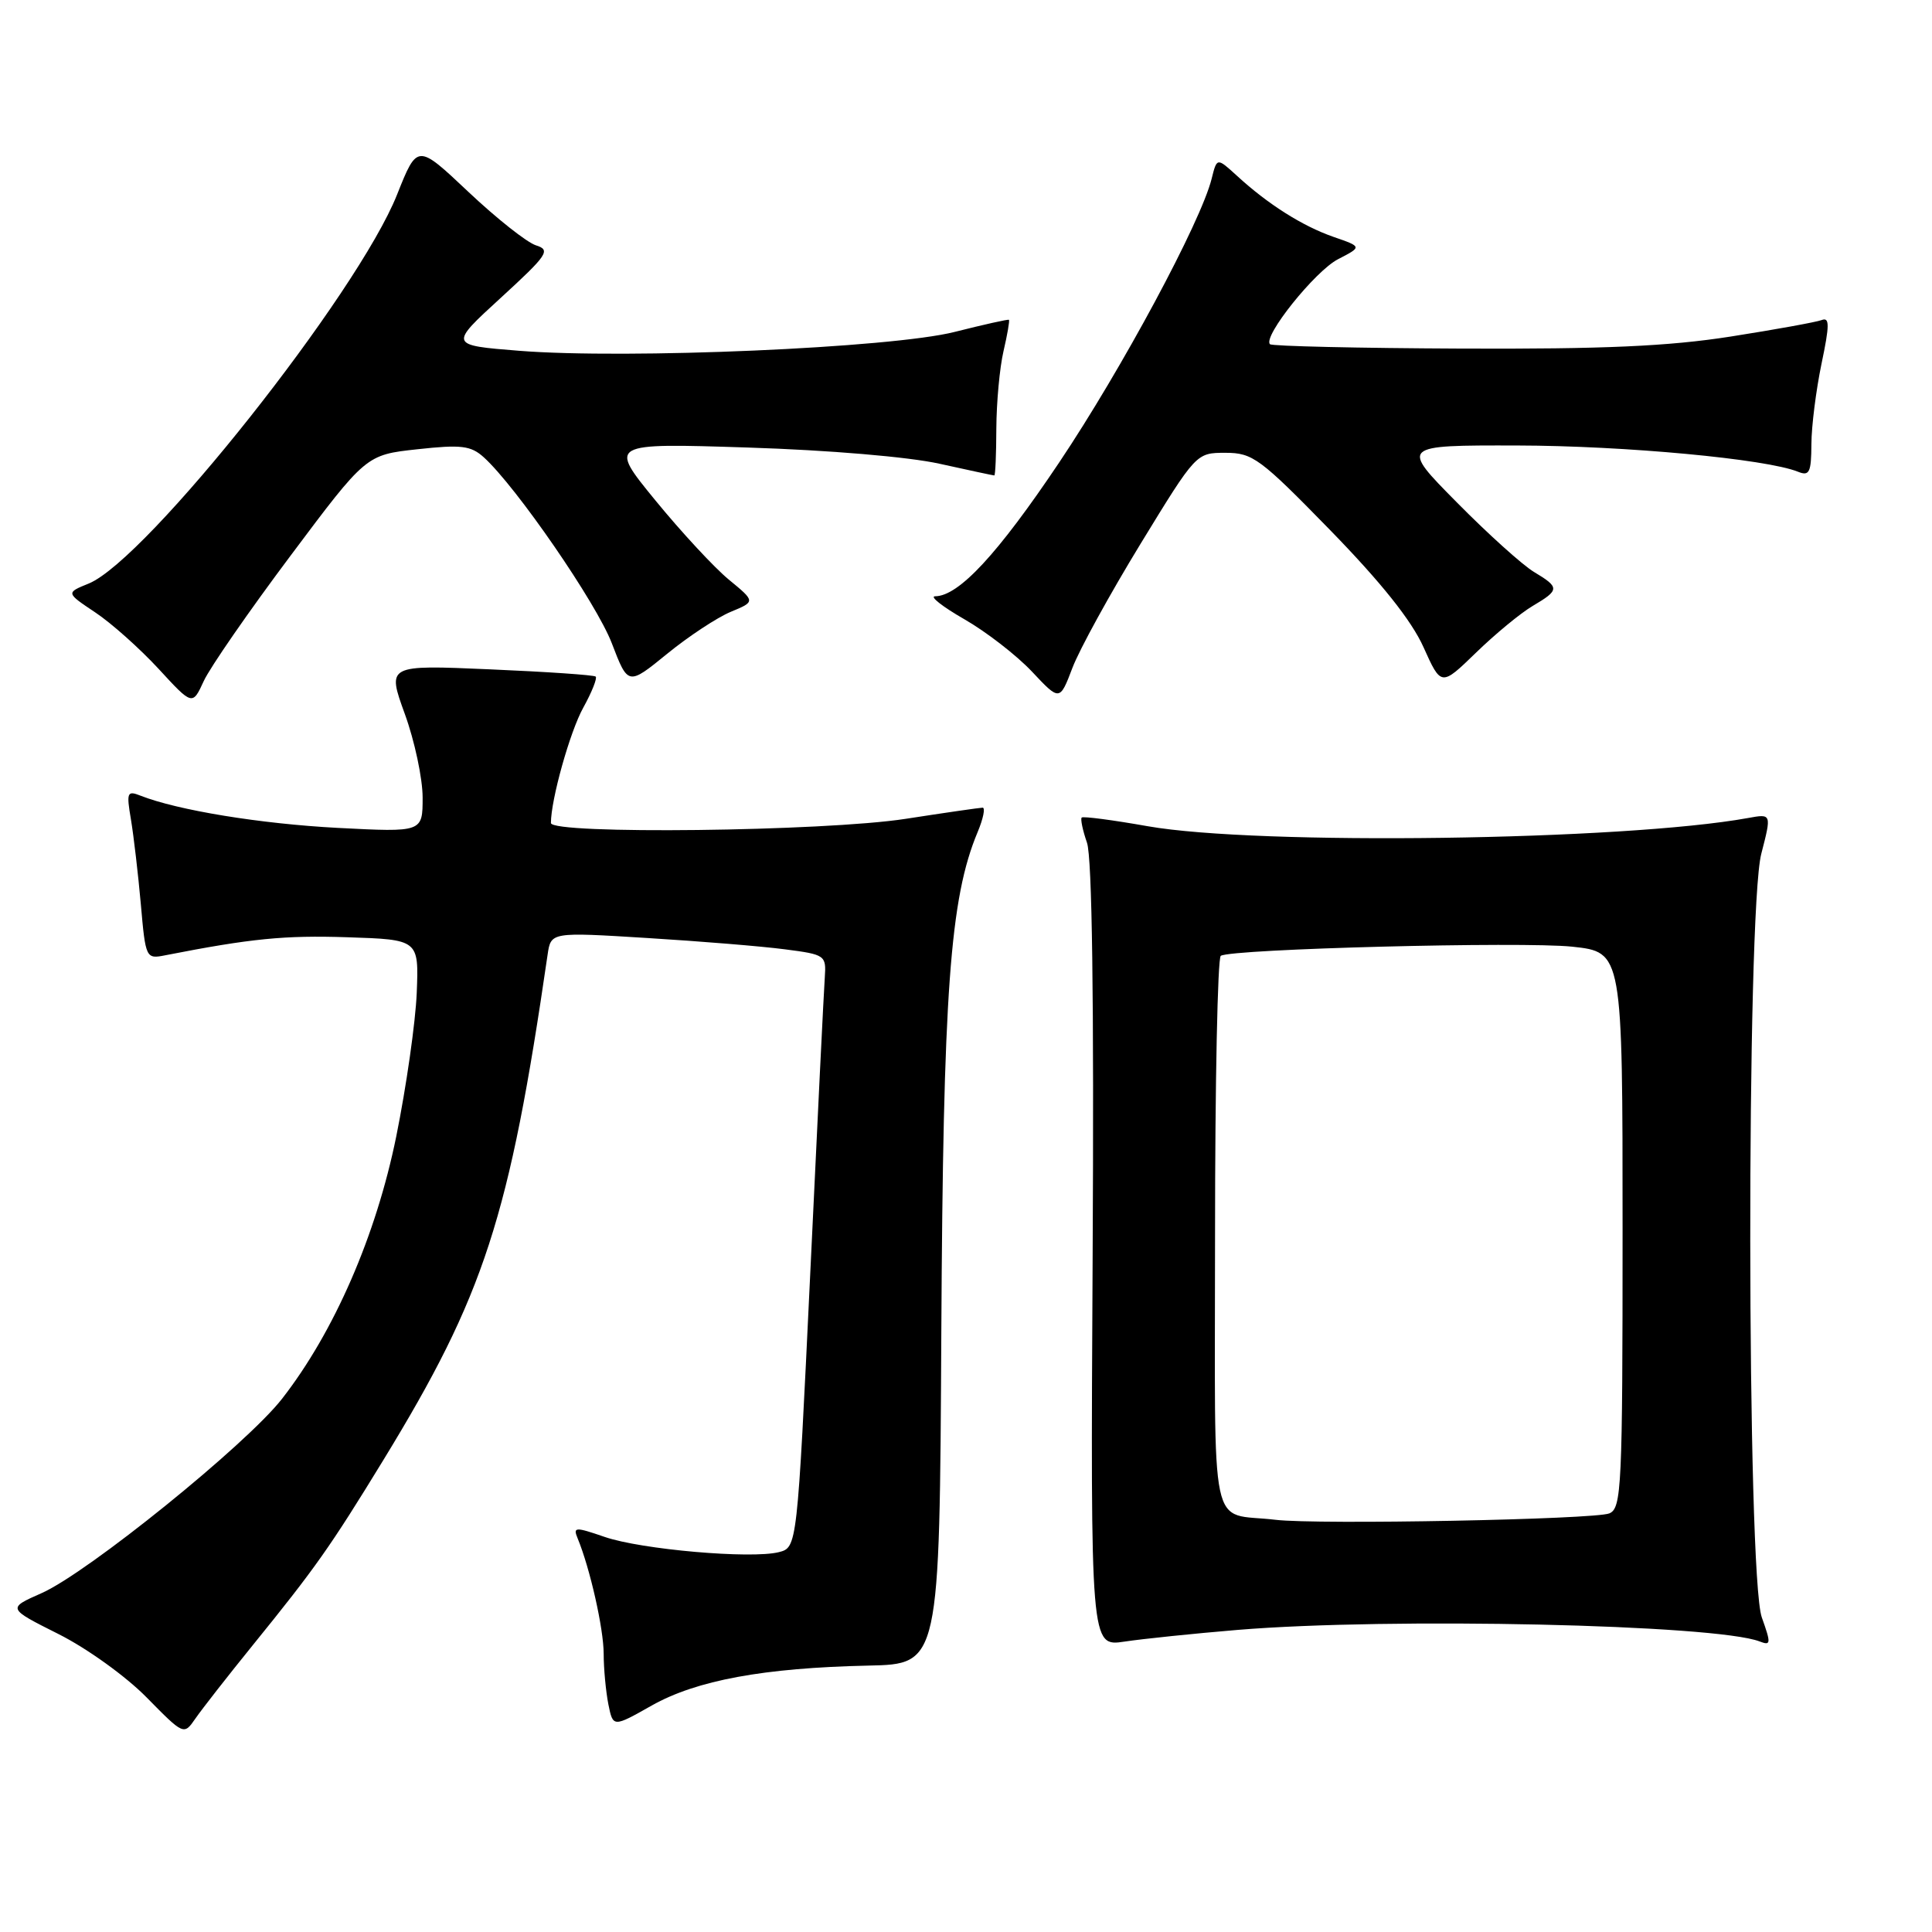 <?xml version="1.0" encoding="UTF-8" standalone="no"?>
<!DOCTYPE svg PUBLIC "-//W3C//DTD SVG 1.1//EN" "http://www.w3.org/Graphics/SVG/1.1/DTD/svg11.dtd" >
<svg xmlns="http://www.w3.org/2000/svg" xmlns:xlink="http://www.w3.org/1999/xlink" version="1.1" viewBox="0 0 256 256">
 <g >
 <path fill="currentColor"
d=" M 33.49 218.00 C 41.82 207.72 43.73 205.02 50.80 193.46 C 64.18 171.57 67.48 161.42 72.56 126.50 C 73.00 123.50 73.00 123.50 85.75 124.29 C 92.76 124.72 100.97 125.39 104.00 125.79 C 109.35 126.48 109.49 126.58 109.29 129.50 C 109.17 131.15 108.30 148.82 107.36 168.78 C 105.63 205.05 105.63 205.05 103.19 205.67 C 99.51 206.59 84.96 205.32 80.12 203.65 C 76.20 202.30 75.91 202.32 76.54 203.84 C 78.18 207.81 79.98 215.79 79.99 219.12 C 79.99 221.12 80.28 224.13 80.61 225.82 C 81.23 228.89 81.23 228.89 86.36 225.99 C 92.30 222.64 101.21 221.00 115.06 220.70 C 124.50 220.50 124.50 220.50 124.73 176.50 C 124.97 131.45 125.87 119.02 129.54 110.26 C 130.29 108.47 130.58 107.01 130.20 107.02 C 129.81 107.03 125.22 107.69 120.00 108.50 C 109.19 110.17 73.00 110.59 73.00 109.05 C 73.00 105.95 75.52 96.95 77.29 93.76 C 78.43 91.70 79.16 89.85 78.93 89.65 C 78.69 89.44 72.38 89.01 64.89 88.69 C 51.28 88.10 51.28 88.10 53.64 94.60 C 54.94 98.17 56.00 103.16 56.00 105.68 C 56.00 110.28 56.00 110.28 44.75 109.70 C 34.52 109.16 23.53 107.37 18.59 105.42 C 16.85 104.73 16.74 105.01 17.35 108.58 C 17.71 110.74 18.30 115.78 18.66 119.80 C 19.29 127.00 19.34 127.09 21.90 126.58 C 33.29 124.35 37.69 123.92 46.00 124.19 C 55.50 124.50 55.50 124.50 55.22 131.56 C 55.06 135.44 53.84 143.99 52.51 150.56 C 49.84 163.71 44.28 176.49 37.36 185.36 C 32.63 191.42 11.62 208.40 5.51 211.10 C 0.96 213.11 0.96 213.11 7.73 216.51 C 11.49 218.39 16.69 222.13 19.43 224.92 C 24.36 229.93 24.36 229.93 25.89 227.72 C 26.73 226.50 30.15 222.12 33.49 218.00 Z  M 164.00 215.97 C 184.19 214.30 227.33 215.25 233.16 217.50 C 234.66 218.08 234.69 217.79 233.45 214.32 C 231.45 208.72 231.39 120.79 233.38 113.13 C 234.75 107.82 234.75 107.82 231.63 108.39 C 215.15 111.38 166.62 112.04 152.09 109.48 C 147.46 108.66 143.52 108.14 143.33 108.33 C 143.15 108.52 143.46 110.02 144.03 111.66 C 144.71 113.61 144.97 132.43 144.78 166.42 C 144.50 218.20 144.50 218.20 149.00 217.52 C 151.47 217.15 158.22 216.45 164.00 215.97 Z  M 38.50 73.63 C 48.50 60.27 48.50 60.27 55.30 59.53 C 61.12 58.89 62.39 59.05 64.10 60.59 C 68.41 64.49 79.04 79.93 81.07 85.24 C 83.22 90.85 83.22 90.85 88.39 86.64 C 91.23 84.32 95.03 81.82 96.83 81.07 C 100.11 79.71 100.11 79.71 96.57 76.80 C 94.62 75.19 90.24 70.46 86.83 66.29 C 80.63 58.71 80.63 58.71 99.07 59.30 C 109.82 59.64 120.42 60.54 124.50 61.45 C 128.35 62.30 131.61 63.00 131.75 63.00 C 131.89 63.00 132.01 60.19 132.02 56.75 C 132.04 53.31 132.46 48.71 132.97 46.53 C 133.48 44.34 133.80 42.48 133.69 42.38 C 133.59 42.28 130.35 43.01 126.50 43.98 C 118.14 46.10 83.12 47.62 68.78 46.48 C 59.50 45.74 59.50 45.74 66.35 39.47 C 72.59 33.75 73.00 33.13 71.02 32.51 C 69.82 32.13 65.79 28.94 62.07 25.43 C 55.30 19.04 55.30 19.04 52.62 25.77 C 47.41 38.89 19.42 74.19 11.76 77.32 C 8.73 78.55 8.73 78.55 12.61 81.14 C 14.75 82.56 18.52 85.93 21.00 88.61 C 25.50 93.50 25.50 93.50 27.00 90.24 C 27.82 88.45 33.00 80.97 38.50 73.63 Z  M 151.14 72.04 C 158.50 60.00 158.50 60.00 162.38 60.00 C 165.99 60.00 166.97 60.73 176.26 70.25 C 183.00 77.17 187.02 82.20 188.61 85.73 C 190.96 90.96 190.96 90.96 195.57 86.49 C 198.10 84.03 201.48 81.24 203.09 80.29 C 206.68 78.17 206.69 77.84 203.25 75.78 C 201.74 74.87 197.14 70.73 193.03 66.56 C 185.55 59.00 185.55 59.00 201.03 59.03 C 215.28 59.06 234.05 60.81 238.25 62.51 C 239.76 63.12 240.00 62.60 240.02 58.86 C 240.03 56.46 240.64 51.67 241.36 48.20 C 242.44 43.06 242.44 42.00 241.38 42.41 C 240.67 42.68 235.23 43.67 229.29 44.60 C 221.10 45.88 212.50 46.27 193.63 46.19 C 179.95 46.13 168.54 45.87 168.28 45.61 C 167.29 44.62 174.24 35.93 177.29 34.35 C 180.49 32.70 180.49 32.70 176.70 31.39 C 172.59 29.96 168.01 27.07 163.88 23.27 C 161.25 20.87 161.25 20.87 160.55 23.68 C 159.12 29.41 148.66 48.88 140.34 61.29 C 132.20 73.43 127.04 78.99 123.91 79.01 C 123.13 79.01 124.87 80.38 127.76 82.04 C 130.66 83.70 134.69 86.82 136.73 88.98 C 140.42 92.91 140.42 92.91 142.10 88.50 C 143.02 86.07 147.09 78.67 151.14 72.04 Z  M 169.00 201.38 C 160.09 200.31 161.00 204.59 161.00 163.54 C 161.00 143.51 161.34 126.91 161.76 126.65 C 163.24 125.73 201.73 124.74 208.33 125.44 C 215.00 126.16 215.00 126.16 215.00 162.97 C 215.00 197.08 214.87 199.84 213.25 200.53 C 211.32 201.34 174.58 202.05 169.00 201.38 Z "/>
</g>
</svg>